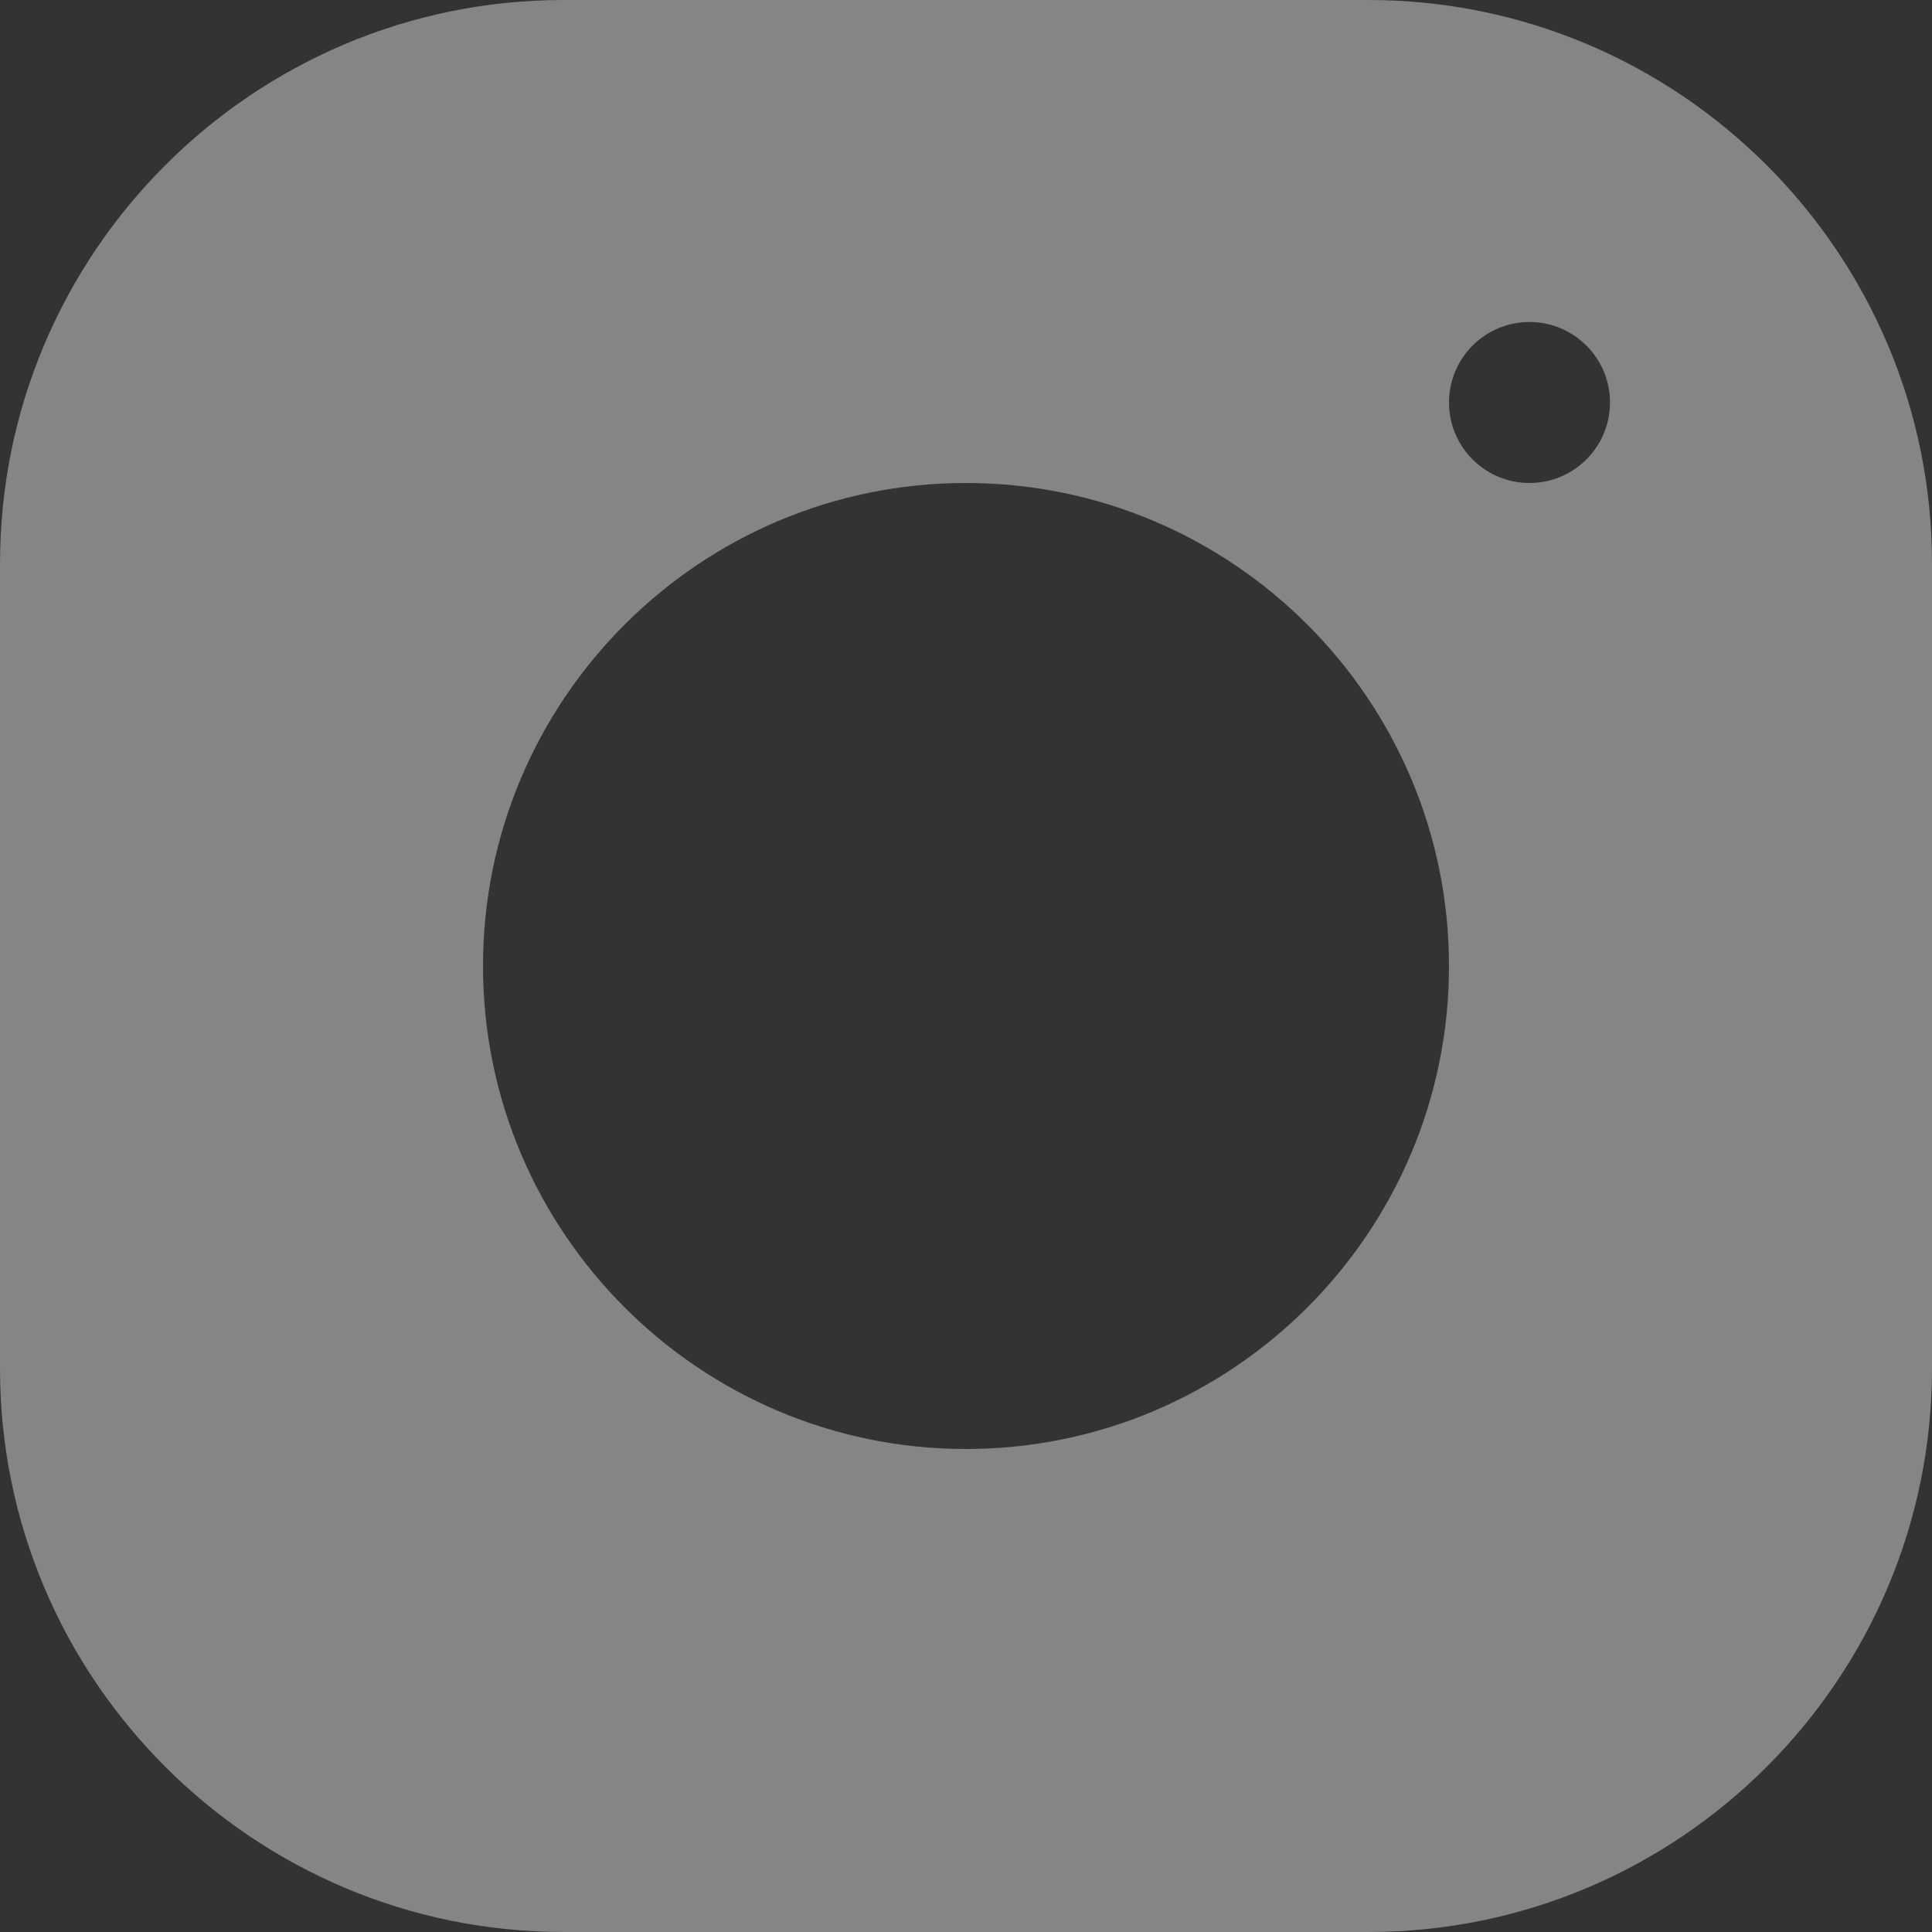 <svg width="24" height="24" viewBox="0 0 24 24" fill="none" xmlns="http://www.w3.org/2000/svg">
<rect x="0" y="0" width="24" height="24" fill="#333333" stroke="none"/>
<path d="M16.999 0H6.999C3.14 0 0 3.141 0 7.001V17.001C0 20.86 3.141 24 7.001 24H17.001C20.86 24 24 20.859 24 16.999V6.999C24 3.14 20.859 0 16.999 0ZM12 18C8.691 18 6 15.309 6 12C6 8.691 8.691 6 12 6C15.309 6 18 8.691 18 12C18 15.309 15.309 18 12 18ZM19 6C18.448 6 18 5.552 18 5C18 4.448 18.448 4 19 4C19.552 4 20 4.448 20 5C20 5.552 19.552 6 19 6Z" fill="white" fill-opacity="0.4"/>
</svg>
